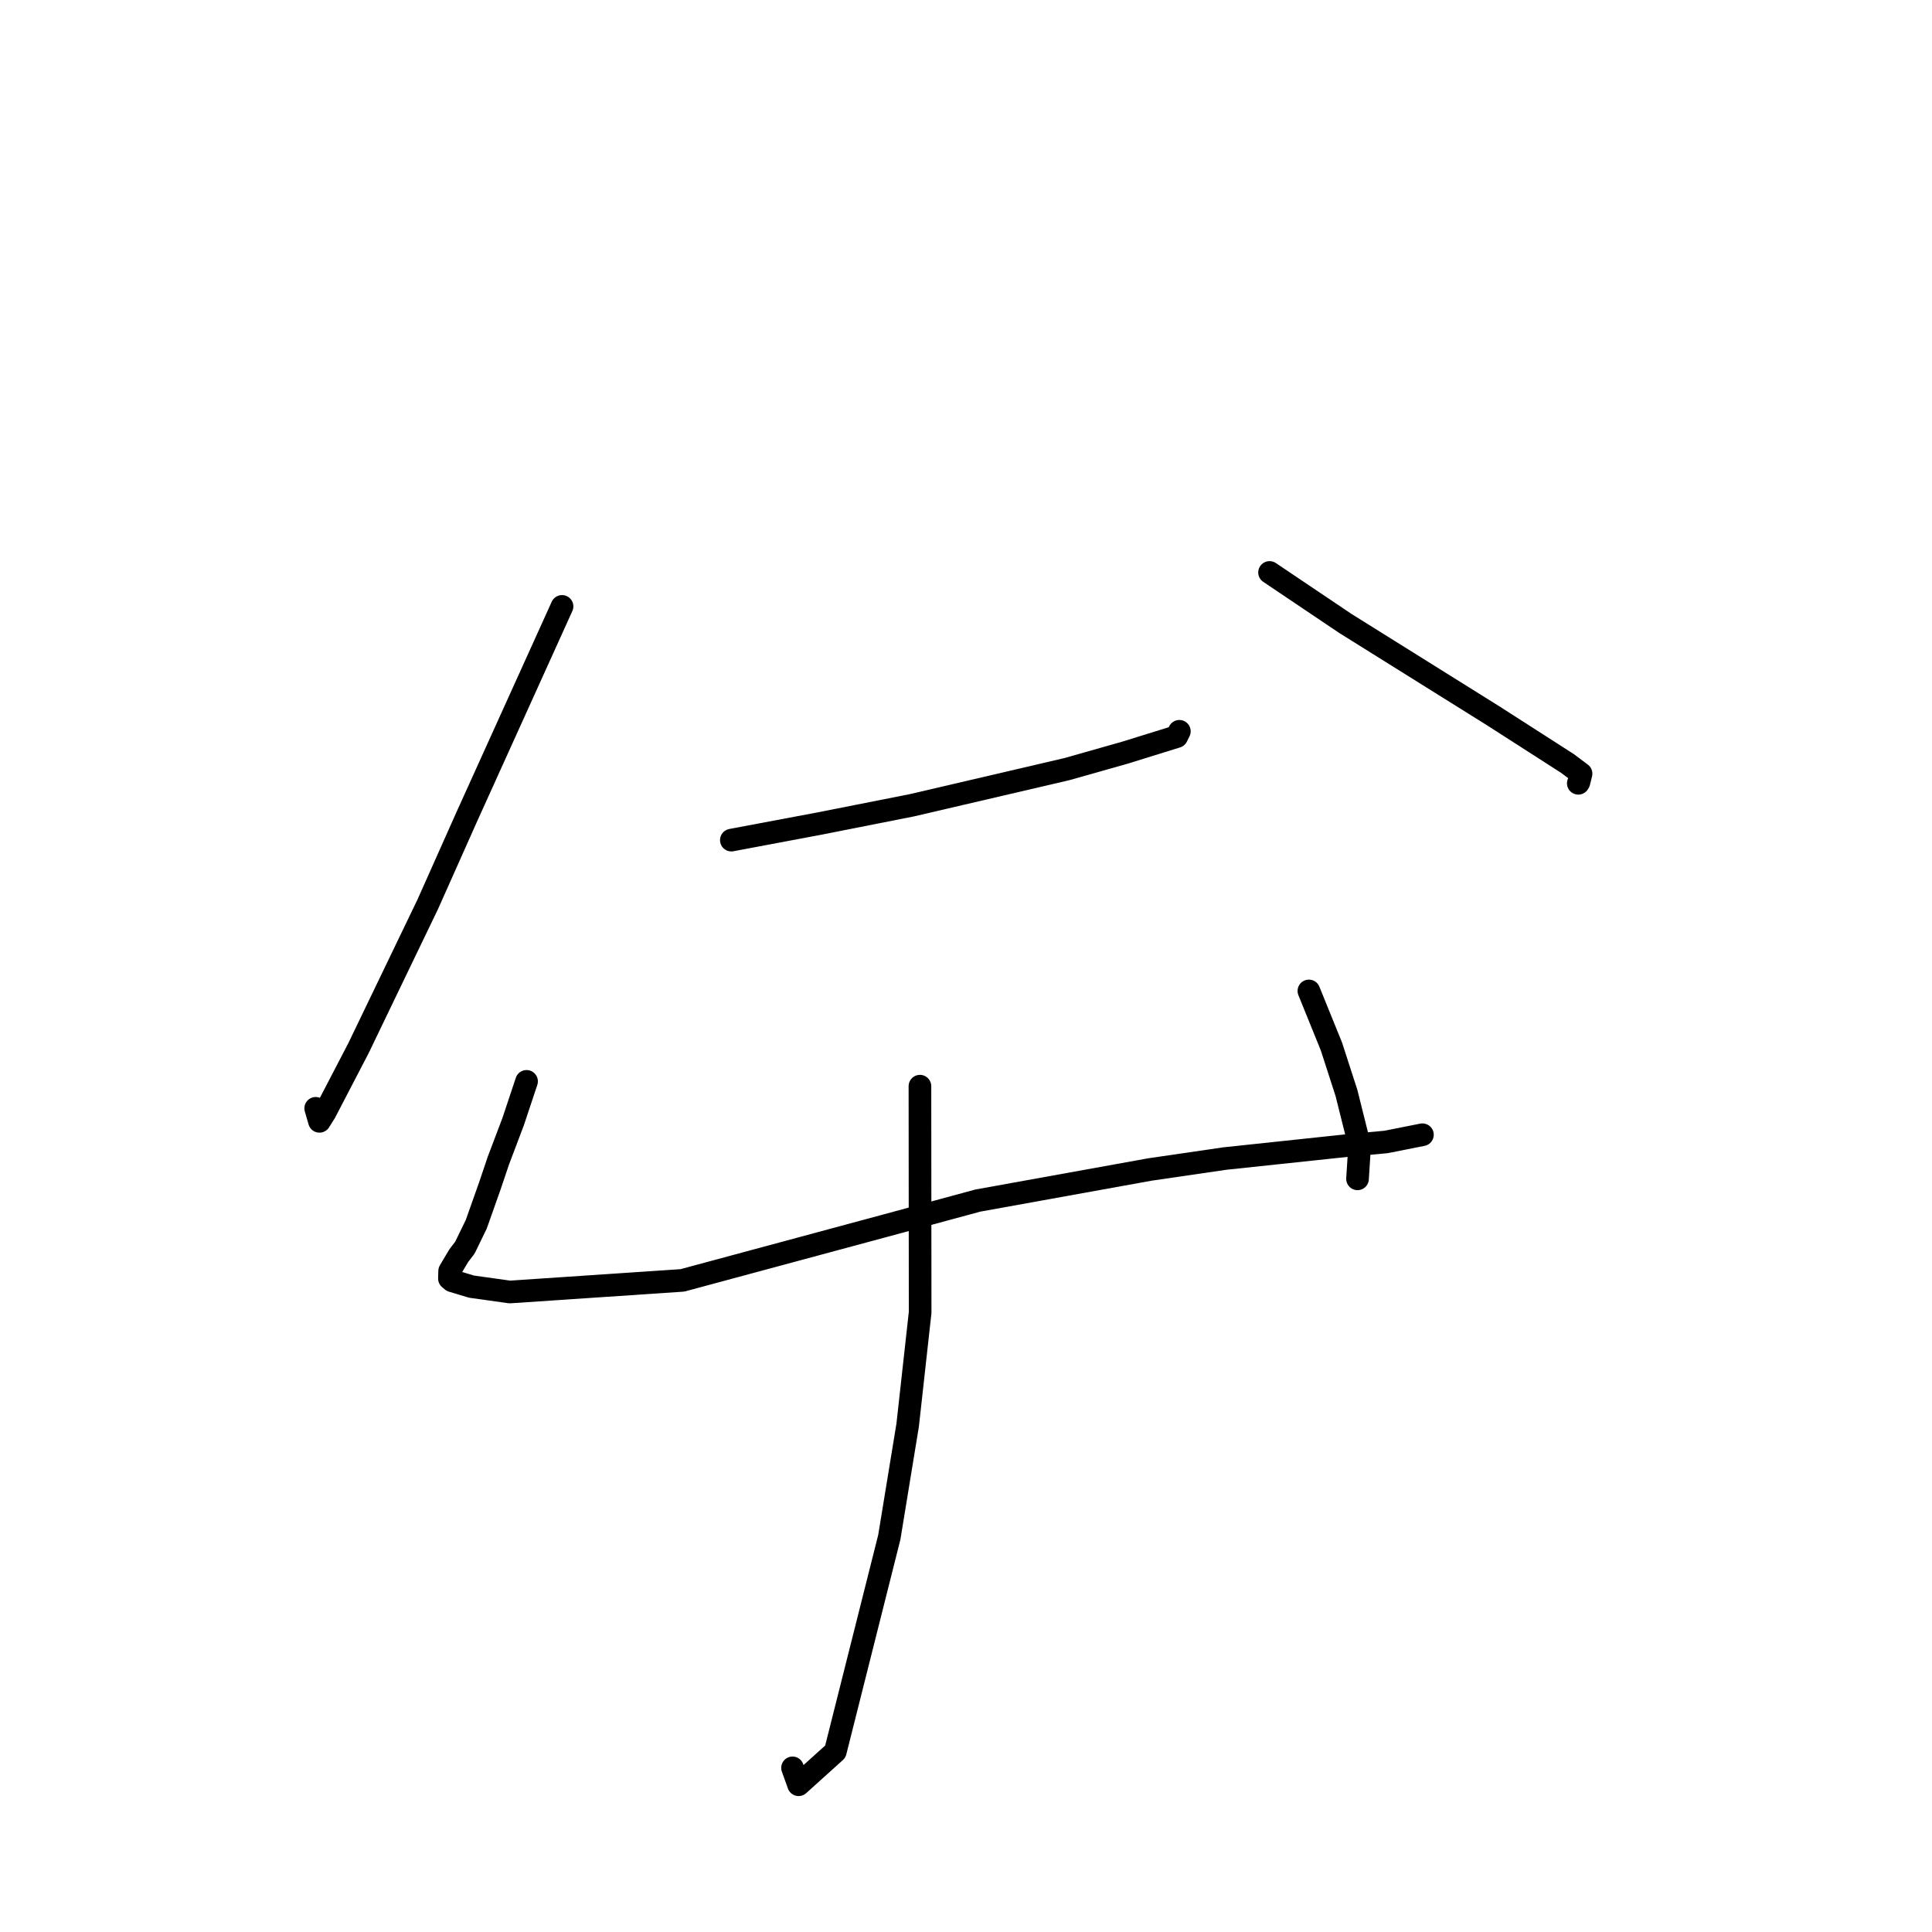 <?xml version="1.0" standalone="no"?>
    <svg width="256" height="256" xmlns="http://www.w3.org/2000/svg" version="1.1">
    <polyline stroke="black" stroke-width="3" stroke-linecap="round" fill="transparent" stroke-linejoin="round" points="74.473 80.351 61.834 108.265 56.692 119.798 47.508 138.872 43.072 147.403 42.33 148.582 41.898 147.092 41.831 146.859 " />
        <polyline stroke="black" stroke-width="3" stroke-linecap="round" fill="transparent" stroke-linejoin="round" points="168.222 75.853 178.242 82.594 197.833 94.834 207.698 101.165 209.497 102.517 209.221 103.641 209.132 103.79 " />
        <polyline stroke="black" stroke-width="3" stroke-linecap="round" fill="transparent" stroke-linejoin="round" points="96.907 111.32 108.625 109.117 120.848 106.699 141.368 101.913 149.063 99.732 155.925 97.603 156.238 96.964 156.262 96.916 156.27 96.9 " />
        <polyline stroke="black" stroke-width="3" stroke-linecap="round" fill="transparent" stroke-linejoin="round" points="69.772 143.286 67.994 148.623 66.048 153.761 64.894 157.176 63.106 162.224 61.611 165.302 60.784 166.39 59.91 167.859 59.579 168.424 59.551 169.41 59.909 169.713 62.491 170.488 67.55 171.196 90.417 169.658 116.941 162.506 129.561 159.084 152.374 154.963 162.282 153.516 178.676 151.774 183.647 151.317 188.392 150.376 188.466 150.361 188.478 150.359 188.479 150.359 188.479 150.359 " />
        <polyline stroke="black" stroke-width="3" stroke-linecap="round" fill="transparent" stroke-linejoin="round" points="173.435 131.305 176.422 138.667 178.409 144.809 180.158 151.803 179.913 155.669 179.879 156.202 " />
        <polyline stroke="black" stroke-width="3" stroke-linecap="round" fill="transparent" stroke-linejoin="round" points="121.896 143.924 121.923 173.904 120.272 188.821 117.837 203.694 110.685 232.099 105.819 236.487 105.015 234.251 " />
        </svg>